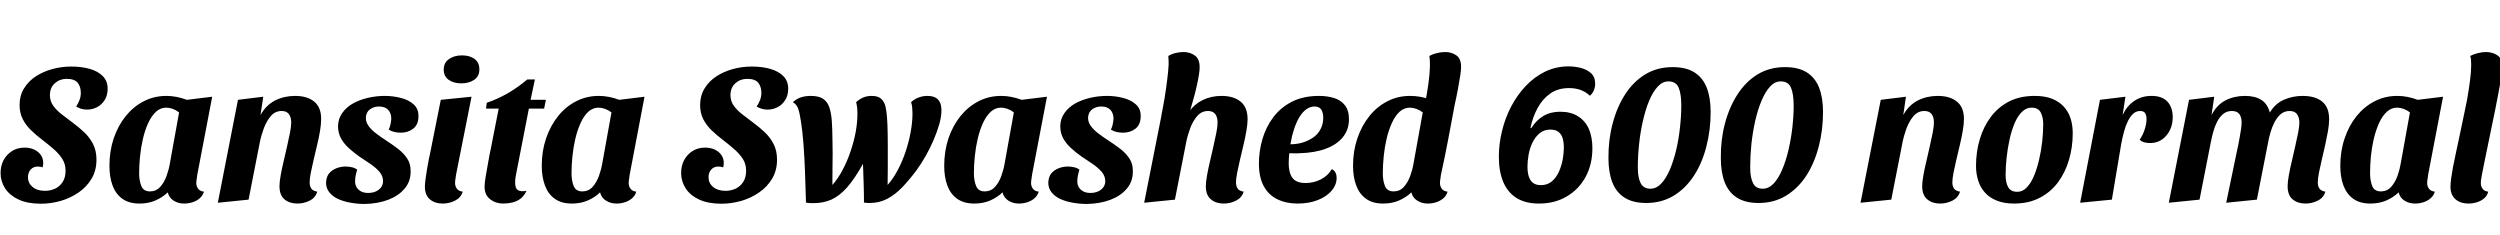 <svg xmlns="http://www.w3.org/2000/svg" xmlns:xlink="http://www.w3.org/1999/xlink" width="306.552" height="28.8"><path fill="black" d="M5.02 24.98L5.02 24.98Q3.38 24.98 2.28 24.47Q1.18 23.95 0.62 23.09Q0.07 22.22 0.07 21.22L0.07 21.22Q0.07 20.33 0.44 19.63Q0.82 18.94 1.48 18.52Q2.14 18.10 3.02 18.10L3.02 18.10Q3.67 18.10 4.19 18.34Q4.70 18.58 5.00 19.00Q5.30 19.42 5.30 19.99L5.30 19.99Q5.30 20.11 5.28 20.26Q5.26 20.40 5.23 20.52L5.23 20.52Q5.09 20.47 4.93 20.45Q4.78 20.42 4.63 20.42L4.63 20.42Q4.10 20.42 3.77 20.78Q3.43 21.14 3.43 21.74L3.43 21.74Q3.43 22.46 4.00 22.93Q4.56 23.40 5.52 23.40L5.52 23.40Q6.17 23.40 6.74 23.14Q7.32 22.87 7.68 22.32Q8.04 21.77 8.04 20.93L8.04 20.93Q8.04 20.09 7.61 19.44Q7.18 18.79 6.52 18.23Q5.86 17.66 5.14 17.11L5.14 17.11Q4.44 16.58 3.82 15.98Q3.19 15.38 2.80 14.63Q2.40 13.87 2.40 12.86L2.40 12.86Q2.40 11.74 2.94 10.85Q3.48 9.96 4.38 9.37Q5.28 8.78 6.41 8.47Q7.54 8.16 8.74 8.16L8.74 8.16Q10.01 8.16 11.02 8.45Q12.02 8.74 12.61 9.34Q13.20 9.94 13.20 10.87L13.20 10.87Q13.20 11.69 12.84 12.26Q12.48 12.84 11.90 13.14Q11.33 13.44 10.68 13.44L10.68 13.44Q10.27 13.44 9.92 13.33Q9.58 13.22 9.34 13.06L9.34 13.06Q9.58 12.72 9.74 12.29Q9.91 11.86 9.91 11.40L9.91 11.40Q9.91 10.63 9.53 10.15Q9.14 9.67 8.16 9.67L8.16 9.67Q7.32 9.67 6.72 10.21Q6.12 10.75 6.12 11.66L6.12 11.66Q6.12 12.41 6.54 12.98Q6.96 13.56 7.61 14.05Q8.26 14.54 8.95 15.07L8.95 15.07Q9.67 15.60 10.33 16.22Q10.99 16.85 11.41 17.66Q11.83 18.48 11.83 19.58L11.83 19.58Q11.83 20.90 11.23 21.91Q10.63 22.92 9.64 23.60Q8.64 24.29 7.43 24.64Q6.22 24.98 5.02 24.98ZM17.11 24.96L17.11 24.96Q15.82 24.96 15 24.37Q14.18 23.78 13.80 22.74Q13.42 21.70 13.42 20.33L13.42 20.33Q13.42 18.53 13.94 16.97Q14.47 15.41 15.42 14.23Q16.37 13.06 17.64 12.41Q18.91 11.76 20.40 11.76L20.40 11.76Q21.62 11.76 22.92 12.24L22.92 12.24L26.02 11.86L24.19 21.43Q24.17 21.65 24.12 21.94Q24.07 22.22 24.07 22.44L24.07 22.44Q24.07 22.85 24.30 23.15Q24.53 23.45 25.01 23.50L25.01 23.50Q24.86 24 24.48 24.32Q24.10 24.65 23.60 24.80Q23.11 24.96 22.58 24.96L22.58 24.96Q21.86 24.96 21.30 24.61Q20.74 24.26 20.57 23.59L20.57 23.59Q19.94 24.19 19.07 24.58Q18.19 24.96 17.11 24.96ZM18.38 23.47L18.38 23.47Q19.15 23.47 19.64 22.92Q20.14 22.37 20.42 21.58Q20.71 20.78 20.83 20.04L20.83 20.04L21.96 13.78Q21.58 13.49 21.16 13.34Q20.74 13.20 20.38 13.20L20.38 13.20Q19.68 13.20 19.13 13.70Q18.58 14.21 18.18 15.07Q17.78 15.94 17.53 17.00Q17.28 18.07 17.17 19.18Q17.06 20.28 17.06 21.26L17.06 21.26Q17.06 22.13 17.33 22.80Q17.59 23.47 18.38 23.47ZM36.46 24.96L36.46 24.96Q35.50 24.96 34.88 24.44Q34.27 23.93 34.27 22.82L34.27 22.82Q34.27 22.30 34.42 21.49Q34.56 20.69 34.78 19.78Q34.99 18.86 35.20 17.95Q35.40 17.04 35.56 16.27Q35.71 15.50 35.71 15L35.71 15Q35.71 14.38 35.42 13.99Q35.14 13.61 34.54 13.61L34.54 13.61Q33.74 13.61 33.22 14.22Q32.69 14.83 32.35 15.73Q32.02 16.63 31.85 17.50L31.85 17.50L30.48 24.48L26.71 24.86L29.18 12.24L32.28 11.86L31.94 14.11Q32.62 12.89 33.73 12.32Q34.85 11.76 36.17 11.76L36.17 11.76Q37.68 11.76 38.53 12.46Q39.38 13.15 39.38 14.59L39.38 14.59Q39.38 15.24 39.24 16.07Q39.10 16.90 38.88 17.81Q38.66 18.72 38.46 19.58Q38.26 20.45 38.11 21.18Q37.97 21.91 37.97 22.37L37.97 22.37Q37.97 22.82 38.17 23.12Q38.38 23.42 38.90 23.50L38.90 23.50Q38.69 24.24 37.98 24.60Q37.27 24.96 36.46 24.96ZM44.71 25.01L44.71 25.01Q43.85 25.01 43.01 24.86Q42.17 24.72 41.48 24.41Q40.80 24.10 40.39 23.59Q39.98 23.09 39.98 22.39L39.98 22.39Q40.01 21.70 40.34 21.28Q40.68 20.86 41.23 20.64Q41.78 20.42 42.38 20.42L42.38 20.42Q42.77 20.42 43.15 20.51Q43.54 20.59 43.80 20.81L43.80 20.81Q43.68 21.19 43.61 21.53Q43.54 21.86 43.54 22.30L43.54 22.30Q43.56 22.90 43.99 23.28Q44.42 23.66 45.14 23.66L45.14 23.66Q45.94 23.66 46.45 23.26Q46.97 22.85 46.97 22.22L46.97 22.22Q46.97 21.60 46.54 21.08Q46.10 20.57 45.43 20.11Q44.76 19.66 44.04 19.18L44.04 19.18Q43.37 18.70 42.78 18.17Q42.19 17.64 41.82 16.98Q41.45 16.32 41.45 15.46L41.45 15.46Q41.47 14.54 41.98 13.84Q42.48 13.13 43.31 12.67Q44.14 12.22 45.14 11.99Q46.15 11.76 47.18 11.76L47.18 11.76Q48.17 11.76 49.13 12Q50.09 12.24 50.71 12.79Q51.34 13.34 51.31 14.28L51.31 14.28Q51.31 15.26 50.68 15.77Q50.04 16.27 49.15 16.27L49.15 16.27Q48.79 16.27 48.38 16.19Q47.98 16.10 47.66 15.89L47.66 15.89Q47.81 15.60 47.88 15.26Q47.95 14.93 47.98 14.57L47.98 14.57Q47.98 13.87 47.59 13.46Q47.21 13.06 46.46 13.06L46.46 13.06Q45.82 13.06 45.35 13.42Q44.88 13.78 44.86 14.45L44.86 14.45Q44.86 14.98 45.19 15.44Q45.53 15.91 46.09 16.34Q46.66 16.78 47.28 17.18L47.28 17.18Q48.07 17.69 48.78 18.23Q49.49 18.77 49.93 19.44Q50.38 20.11 50.35 21.07L50.35 21.07Q50.35 22.25 49.62 23.12Q48.89 24 47.62 24.49Q46.34 24.98 44.71 25.01ZM54.29 24.96L54.29 24.96Q53.30 24.96 52.70 24.43Q52.10 23.90 52.10 22.90L52.10 22.90Q52.10 22.54 52.18 21.96Q52.25 21.38 52.36 20.75Q52.46 20.11 52.58 19.54Q52.70 18.96 52.78 18.60L52.78 18.60L54.05 12.24L57.82 11.86L55.92 21.43Q55.90 21.62 55.85 21.92Q55.80 22.22 55.80 22.44L55.80 22.44Q55.80 22.85 56.03 23.15Q56.26 23.45 56.74 23.50L56.74 23.50Q56.52 24.24 55.80 24.60Q55.08 24.96 54.29 24.96ZM56.57 10.22L56.57 10.22Q55.63 10.22 55.02 9.79Q54.41 9.36 54.41 8.54L54.41 8.54Q54.41 7.68 55.06 7.24Q55.70 6.79 56.64 6.79L56.64 6.79Q57.58 6.79 58.18 7.22Q58.78 7.66 58.78 8.50L58.78 8.50Q58.78 9.36 58.14 9.79Q57.50 10.22 56.57 10.22ZM61.70 24.96L61.70 24.96Q60.77 24.96 60.10 24.43Q59.42 23.90 59.42 22.90L59.42 22.90Q59.42 22.42 59.56 21.61Q59.69 20.81 59.86 19.90Q60.02 18.98 60.20 18.16Q60.38 17.33 60.46 16.82L60.46 16.82L61.15 13.32L59.59 13.32L59.69 12.60Q60.98 12.17 62.26 11.44Q63.53 10.70 64.66 9.74L64.66 9.74L65.59 9.74L65.06 12.24L66.94 12.24L66.72 13.32L64.85 13.32L63.34 21.07Q63.26 21.41 63.22 21.71Q63.17 22.01 63.17 22.30L63.17 22.30Q63.14 23.06 63.49 23.30Q63.84 23.54 64.56 23.40L64.56 23.40Q64.27 24.02 63.83 24.36Q63.38 24.70 62.83 24.83Q62.28 24.96 61.70 24.96ZM70.13 24.96L70.13 24.96Q68.83 24.96 68.02 24.37Q67.20 23.78 66.82 22.74Q66.43 21.70 66.43 20.33L66.43 20.33Q66.43 18.53 66.96 16.97Q67.49 15.41 68.44 14.23Q69.38 13.06 70.66 12.41Q71.93 11.76 73.42 11.76L73.42 11.76Q74.64 11.76 75.94 12.24L75.94 12.24L79.03 11.86L77.21 21.43Q77.18 21.65 77.14 21.94Q77.09 22.22 77.09 22.44L77.09 22.44Q77.09 22.85 77.32 23.15Q77.54 23.45 78.02 23.50L78.02 23.50Q77.88 24 77.50 24.32Q77.11 24.65 76.62 24.80Q76.13 24.96 75.60 24.96L75.60 24.96Q74.88 24.96 74.32 24.61Q73.75 24.26 73.58 23.59L73.58 23.59Q72.96 24.19 72.08 24.58Q71.21 24.96 70.13 24.96ZM71.40 23.47L71.40 23.47Q72.17 23.47 72.66 22.92Q73.15 22.37 73.44 21.58Q73.73 20.78 73.85 20.04L73.85 20.04L74.98 13.78Q74.59 13.49 74.17 13.34Q73.75 13.20 73.39 13.20L73.39 13.20Q72.70 13.20 72.14 13.70Q71.59 14.21 71.20 15.07Q70.80 15.94 70.55 17.00Q70.30 18.07 70.19 19.18Q70.08 20.28 70.08 21.26L70.08 21.26Q70.08 22.13 70.34 22.80Q70.61 23.47 71.40 23.47ZM88.46 24.98L88.46 24.98Q86.83 24.98 85.73 24.47Q84.62 23.95 84.07 23.09Q83.52 22.22 83.52 21.22L83.52 21.22Q83.52 20.33 83.89 19.63Q84.26 18.94 84.92 18.52Q85.58 18.10 86.47 18.10L86.47 18.10Q87.12 18.10 87.64 18.34Q88.15 18.58 88.45 19.00Q88.75 19.42 88.75 19.99L88.75 19.99Q88.75 20.11 88.73 20.26Q88.70 20.40 88.68 20.52L88.68 20.52Q88.54 20.47 88.38 20.45Q88.22 20.42 88.08 20.42L88.08 20.42Q87.55 20.42 87.22 20.78Q86.88 21.14 86.88 21.74L86.88 21.74Q86.88 22.46 87.44 22.93Q88.01 23.40 88.97 23.40L88.97 23.40Q89.62 23.40 90.19 23.14Q90.77 22.87 91.13 22.32Q91.49 21.77 91.49 20.93L91.49 20.93Q91.49 20.09 91.06 19.44Q90.62 18.79 89.96 18.23Q89.30 17.66 88.58 17.11L88.58 17.11Q87.89 16.58 87.26 15.98Q86.64 15.38 86.24 14.63Q85.85 13.87 85.85 12.86L85.85 12.86Q85.85 11.74 86.39 10.85Q86.93 9.96 87.83 9.37Q88.73 8.78 89.86 8.47Q90.98 8.16 92.18 8.16L92.18 8.16Q93.46 8.16 94.46 8.45Q95.47 8.74 96.06 9.34Q96.65 9.94 96.65 10.87L96.65 10.87Q96.65 11.69 96.29 12.26Q95.93 12.84 95.35 13.14Q94.78 13.44 94.13 13.44L94.13 13.44Q93.72 13.44 93.37 13.33Q93.02 13.22 92.78 13.06L92.78 13.06Q93.02 12.72 93.19 12.29Q93.36 11.86 93.36 11.40L93.36 11.40Q93.36 10.63 92.98 10.15Q92.59 9.67 91.61 9.67L91.61 9.67Q90.77 9.67 90.17 10.21Q89.57 10.75 89.57 11.66L89.57 11.66Q89.57 12.41 89.99 12.98Q90.41 13.56 91.06 14.05Q91.70 14.54 92.40 15.07L92.40 15.07Q93.12 15.60 93.78 16.22Q94.44 16.85 94.86 17.66Q95.28 18.48 95.28 19.58L95.28 19.58Q95.28 20.90 94.68 21.91Q94.08 22.92 93.08 23.60Q92.09 24.29 90.88 24.64Q89.66 24.98 88.46 24.98ZM99.74 24.91L99.74 24.91Q99.53 24.91 99.30 24.90Q99.07 24.89 98.83 24.84L98.83 24.84Q98.78 22.87 98.71 21.05Q98.64 19.22 98.52 17.64Q98.40 16.06 98.21 14.88L98.21 14.88Q98.06 13.85 97.87 13.32Q97.68 12.79 97.22 12.53L97.22 12.53Q97.66 12.12 98.20 11.94Q98.74 11.76 99.41 11.76L99.41 11.76Q100.39 11.76 100.92 12.11Q101.45 12.46 101.69 13.15Q101.93 13.85 102 14.88L102 14.88Q102.02 15.26 102.05 15.91Q102.07 16.56 102.08 17.33Q102.10 18.10 102.10 18.84L102.10 18.84Q102.10 19.70 102.08 20.69Q102.07 21.67 102.07 22.68L102.07 22.68Q102.77 21.89 103.33 20.82Q103.90 19.75 104.30 18.55Q104.71 17.35 104.93 16.16Q105.14 14.98 105.14 13.92L105.14 13.92Q105.14 13.58 105.11 13.24Q105.07 12.89 104.98 12.53L104.98 12.53Q105.29 12.22 105.77 11.99Q106.25 11.76 106.90 11.76L106.90 11.76Q107.66 11.76 108.05 12.11Q108.43 12.46 108.58 13.06Q108.72 13.66 108.77 14.45L108.77 14.45Q108.79 14.86 108.82 15.37Q108.84 15.89 108.85 16.50Q108.86 17.11 108.86 17.77Q108.86 18.43 108.86 19.10L108.86 19.10Q108.86 19.80 108.86 20.69Q108.86 21.58 108.84 22.68L108.84 22.68Q109.54 21.89 110.10 20.82Q110.66 19.75 111.06 18.55Q111.46 17.35 111.67 16.16Q111.89 14.98 111.89 13.92L111.89 13.92Q111.89 13.58 111.86 13.24Q111.84 12.89 111.72 12.53L111.72 12.53Q112.06 12.19 112.58 11.98Q113.11 11.76 113.71 11.76L113.71 11.76Q114.26 11.76 114.65 11.94Q115.03 12.12 115.24 12.52Q115.44 12.91 115.44 13.56L115.44 13.56Q115.44 14.28 115.18 15.22Q114.91 16.15 114.48 17.16Q114.05 18.17 113.51 19.12Q112.97 20.06 112.42 20.83L112.42 20.83Q111.50 22.06 110.63 22.97Q109.75 23.88 108.79 24.38Q107.83 24.89 106.63 24.89L106.63 24.89Q106.46 24.89 106.28 24.88Q106.10 24.86 105.94 24.84L105.94 24.84Q105.94 23.62 105.90 22.45Q105.86 21.29 105.82 20.09L105.82 20.09Q104.78 21.96 103.85 23.00Q102.91 24.05 101.93 24.48Q100.94 24.91 99.74 24.91ZM119.47 24.96L119.47 24.96Q118.18 24.96 117.36 24.37Q116.54 23.78 116.16 22.74Q115.78 21.70 115.78 20.33L115.78 20.33Q115.78 18.53 116.30 16.97Q116.83 15.41 117.78 14.23Q118.73 13.06 120 12.41Q121.27 11.76 122.76 11.76L122.76 11.76Q123.98 11.76 125.28 12.24L125.28 12.24L128.38 11.86L126.55 21.43Q126.53 21.65 126.48 21.94Q126.43 22.22 126.43 22.44L126.43 22.44Q126.43 22.85 126.66 23.15Q126.89 23.45 127.37 23.50L127.37 23.50Q127.22 24 126.84 24.32Q126.46 24.65 125.96 24.80Q125.47 24.96 124.94 24.96L124.94 24.96Q124.22 24.96 123.66 24.61Q123.10 24.26 122.93 23.59L122.93 23.59Q122.30 24.19 121.43 24.58Q120.55 24.96 119.47 24.96ZM120.74 23.47L120.74 23.47Q121.51 23.47 122.00 22.92Q122.50 22.37 122.78 21.58Q123.07 20.78 123.19 20.04L123.19 20.04L124.32 13.78Q123.94 13.49 123.52 13.34Q123.10 13.20 122.74 13.20L122.74 13.20Q122.04 13.20 121.49 13.70Q120.94 14.21 120.54 15.07Q120.14 15.94 119.89 17.00Q119.64 18.07 119.53 19.18Q119.42 20.28 119.42 21.26L119.42 21.26Q119.42 22.13 119.69 22.80Q119.95 23.47 120.74 23.47ZM133.27 25.01L133.27 25.01Q132.41 25.01 131.57 24.86Q130.73 24.72 130.04 24.41Q129.36 24.10 128.95 23.59Q128.54 23.09 128.54 22.39L128.54 22.39Q128.57 21.70 128.90 21.28Q129.24 20.86 129.79 20.64Q130.34 20.42 130.94 20.42L130.94 20.42Q131.33 20.42 131.71 20.51Q132.10 20.59 132.36 20.81L132.36 20.81Q132.24 21.19 132.17 21.53Q132.10 21.86 132.10 22.30L132.10 22.30Q132.12 22.90 132.55 23.28Q132.98 23.66 133.70 23.66L133.70 23.66Q134.50 23.66 135.01 23.26Q135.53 22.85 135.53 22.22L135.53 22.22Q135.53 21.60 135.10 21.08Q134.66 20.57 133.99 20.11Q133.32 19.66 132.60 19.18L132.60 19.18Q131.93 18.70 131.34 18.17Q130.75 17.64 130.38 16.98Q130.01 16.32 130.01 15.46L130.01 15.46Q130.03 14.54 130.54 13.84Q131.04 13.13 131.87 12.67Q132.70 12.22 133.70 11.99Q134.71 11.76 135.74 11.76L135.74 11.76Q136.73 11.76 137.69 12Q138.65 12.24 139.27 12.79Q139.90 13.34 139.87 14.28L139.87 14.28Q139.87 15.26 139.24 15.77Q138.60 16.27 137.71 16.27L137.71 16.27Q137.35 16.27 136.94 16.19Q136.54 16.10 136.22 15.89L136.22 15.89Q136.37 15.60 136.44 15.26Q136.51 14.93 136.54 14.57L136.54 14.57Q136.54 13.87 136.15 13.46Q135.77 13.06 135.02 13.06L135.02 13.06Q134.38 13.06 133.91 13.42Q133.44 13.78 133.42 14.45L133.42 14.45Q133.42 14.98 133.75 15.44Q134.09 15.91 134.65 16.34Q135.22 16.78 135.84 17.18L135.84 17.18Q136.63 17.69 137.34 18.23Q138.05 18.77 138.49 19.44Q138.94 20.11 138.91 21.07L138.91 21.07Q138.91 22.25 138.18 23.12Q137.45 24 136.18 24.49Q134.90 24.98 133.27 25.01ZM150.05 24.96L150.05 24.96Q149.09 24.96 148.48 24.44Q147.86 23.93 147.86 22.82L147.86 22.82Q147.86 22.30 148.01 21.49Q148.15 20.69 148.37 19.78Q148.58 18.86 148.79 17.95Q148.99 17.04 149.15 16.27Q149.30 15.50 149.30 15L149.30 15Q149.30 14.38 149.02 13.99Q148.73 13.61 148.13 13.61L148.13 13.61Q147.34 13.61 146.81 14.22Q146.28 14.83 145.94 15.73Q145.61 16.63 145.44 17.50L145.44 17.50L144.07 24.48L140.30 24.86L142.49 13.80L145.73 13.78Q146.45 12.77 147.49 12.26Q148.54 11.76 149.78 11.76L149.78 11.76Q151.27 11.76 152.12 12.46Q152.98 13.15 152.98 14.62L152.98 14.62Q152.98 15.24 152.83 16.07Q152.69 16.90 152.47 17.81Q152.26 18.72 152.05 19.58Q151.85 20.45 151.70 21.18Q151.56 21.91 151.56 22.37L151.56 22.37Q151.56 22.82 151.76 23.12Q151.97 23.42 152.50 23.50L152.50 23.50Q152.28 24.24 151.57 24.60Q150.86 24.96 150.05 24.96ZM145.63 14.47L145.63 14.47L142.42 14.09Q142.63 13.08 142.81 11.98Q142.99 10.87 143.12 9.80Q143.26 8.74 143.30 7.90L143.30 7.90Q143.30 7.61 143.29 7.36Q143.28 7.10 143.26 6.86L143.26 6.86Q143.71 6.60 144.19 6.49Q144.67 6.38 145.13 6.38L145.13 6.38Q145.94 6.38 146.53 6.82Q147.12 7.25 147.10 8.30L147.10 8.30Q147.10 8.64 147.01 9.18Q146.93 9.72 146.78 10.38Q146.64 11.04 146.45 11.75Q146.26 12.46 146.05 13.15Q145.85 13.85 145.63 14.47ZM159.12 24.96L159.12 24.96Q157.70 24.96 156.62 24.43Q155.54 23.90 154.96 22.82Q154.37 21.74 154.37 20.06L154.37 20.06Q154.37 18.53 154.80 17.05Q155.23 15.58 156.13 14.38Q157.03 13.18 158.42 12.47Q159.82 11.76 161.74 11.76L161.74 11.76Q162.72 11.76 163.56 12.01Q164.40 12.26 164.90 12.89Q165.41 13.51 165.41 14.64L165.41 14.64Q165.41 15.91 164.66 16.82Q163.92 17.74 162.56 18.24Q161.21 18.74 159.34 18.79L159.34 18.79Q159.05 18.82 158.70 18.80Q158.35 18.79 158.09 18.79L158.09 18.79Q158.06 19.10 158.04 19.43Q158.02 19.75 158.02 20.02L158.02 20.02Q158.02 21.17 158.47 21.80Q158.93 22.44 160.10 22.44L160.10 22.44Q161.09 22.44 161.96 22.00Q162.84 21.55 163.30 20.74L163.30 20.74Q163.63 20.88 163.76 21.17Q163.90 21.46 163.90 21.79L163.90 21.79Q163.90 22.68 163.27 23.40Q162.65 24.12 161.57 24.54Q160.49 24.96 159.12 24.96ZM158.23 17.69L158.23 17.69Q159.07 17.69 159.79 17.46Q160.51 17.23 161.08 16.82Q161.64 16.42 161.95 15.79Q162.26 15.17 162.26 14.40L162.26 14.40Q162.24 13.75 161.99 13.40Q161.74 13.06 161.18 13.06L161.18 13.06Q160.66 13.06 160.18 13.40Q159.70 13.75 159.32 14.38Q158.95 15 158.68 15.84Q158.40 16.68 158.23 17.69ZM169.61 24.96L169.61 24.96Q168.31 24.96 167.50 24.37Q166.68 23.78 166.30 22.74Q165.91 21.70 165.91 20.33L165.91 20.33Q165.91 18.53 166.44 16.97Q166.97 15.41 167.92 14.23Q168.86 13.06 170.14 12.41Q171.41 11.76 172.90 11.76L172.90 11.76Q173.52 11.76 174.10 11.86Q174.67 11.95 175.15 12.14L175.15 12.14L178.39 12.77Q178.01 14.81 177.60 16.98Q177.19 19.15 176.69 21.43L176.69 21.43Q176.66 21.65 176.62 21.94Q176.57 22.22 176.57 22.44L176.57 22.44Q176.57 22.85 176.80 23.15Q177.02 23.45 177.50 23.50L177.50 23.50Q177.36 24 176.98 24.32Q176.59 24.65 176.10 24.80Q175.61 24.96 175.08 24.96L175.08 24.96Q174.36 24.96 173.80 24.61Q173.23 24.26 173.06 23.59L173.06 23.59Q172.44 24.19 171.56 24.58Q170.69 24.96 169.61 24.96ZM170.88 23.47L170.88 23.47Q171.65 23.47 172.14 22.92Q172.63 22.37 172.92 21.58Q173.21 20.78 173.33 20.04L173.33 20.04L174.46 13.78Q174.07 13.49 173.65 13.34Q173.23 13.20 172.87 13.20L172.87 13.20Q172.18 13.20 171.62 13.70Q171.07 14.21 170.68 15.07Q170.28 15.94 170.03 17.00Q169.78 18.07 169.67 19.18Q169.56 20.28 169.56 21.26L169.56 21.26Q169.56 22.13 169.82 22.80Q170.09 23.47 170.88 23.47ZM178.34 13.01L178.34 13.01L174.72 12.79Q174.98 11.50 175.15 10.28Q175.32 9.07 175.34 8.14L175.34 8.14Q175.34 7.78 175.33 7.48Q175.32 7.18 175.27 6.86L175.27 6.86Q175.63 6.65 176.16 6.52Q176.69 6.38 177.22 6.38L177.22 6.38Q177.98 6.38 178.58 6.79Q179.18 7.20 179.16 8.28L179.16 8.28Q179.16 8.59 179.05 9.31Q178.94 10.03 178.76 10.99Q178.58 11.95 178.34 13.01ZM188.71 24.96L188.71 24.96Q187.06 24.96 185.96 24.28Q184.87 23.59 184.33 22.31Q183.79 21.02 183.79 19.22L183.79 19.22Q183.79 17.64 184.18 16.06Q184.56 14.47 185.30 13.06Q186.05 11.64 187.09 10.54Q188.14 9.43 189.47 8.78Q190.80 8.14 192.34 8.14L192.34 8.14Q193.10 8.14 193.85 8.33Q194.59 8.52 195.10 8.98Q195.60 9.43 195.60 10.27L195.60 10.27Q195.60 10.68 195.43 11.09Q195.26 11.50 194.95 11.74L194.95 11.74Q194.45 11.26 193.81 11.03Q193.18 10.80 192.41 10.80L192.41 10.80Q191.04 10.80 190.09 11.47Q189.14 12.14 188.54 13.25Q187.94 14.35 187.66 15.70L187.66 15.70L187.75 15.72Q188.38 14.74 189.25 14.22Q190.13 13.70 191.30 13.70L191.30 13.70Q192.62 13.70 193.50 14.26Q194.38 14.81 194.82 15.80Q195.26 16.80 195.26 18.17L195.26 18.17Q195.26 20.14 194.44 21.67Q193.61 23.21 192.13 24.08Q190.66 24.96 188.71 24.96ZM188.95 22.70L188.95 22.70Q189.74 22.70 190.28 22.25Q190.82 21.79 191.15 21.07Q191.47 20.35 191.62 19.56Q191.76 18.77 191.76 18.10L191.76 18.10Q191.76 17.47 191.62 16.97Q191.47 16.46 191.11 16.18Q190.75 15.89 190.10 15.89L190.10 15.89Q189.34 15.89 188.80 16.33Q188.26 16.78 187.92 17.47Q187.58 18.17 187.44 18.96Q187.30 19.75 187.30 20.42L187.30 20.42Q187.30 21.10 187.45 21.61Q187.61 22.13 187.97 22.42Q188.33 22.70 188.95 22.70ZM201.86 24.89L201.86 24.89Q200.23 24.89 199.21 24.24Q198.19 23.59 197.71 22.37Q197.23 21.14 197.23 19.39L197.23 19.39Q197.21 17.16 197.74 15.16Q198.26 13.15 199.27 11.58Q200.28 10.01 201.74 9.12Q203.21 8.23 205.10 8.23L205.10 8.23Q206.76 8.23 207.78 8.88Q208.80 9.53 209.28 10.75Q209.76 11.98 209.76 13.73L209.76 13.73Q209.76 15.94 209.24 17.95Q208.73 19.97 207.72 21.53Q206.71 23.09 205.24 23.99Q203.76 24.89 201.86 24.89ZM202.37 23.14L202.37 23.14Q203.11 23.14 203.71 22.50Q204.31 21.86 204.77 20.78Q205.22 19.70 205.54 18.37Q205.85 17.04 206.00 15.64Q206.16 14.23 206.16 12.94L206.16 12.94Q206.16 11.52 205.84 10.75Q205.51 9.98 204.58 9.98L204.58 9.98Q203.86 9.98 203.27 10.62Q202.68 11.26 202.22 12.35Q201.77 13.44 201.46 14.81Q201.14 16.18 200.99 17.65Q200.83 19.13 200.83 20.52L200.83 20.52Q200.83 21.79 201.18 22.46Q201.53 23.14 202.37 23.14ZM215.64 24.89L215.64 24.89Q214.01 24.89 212.99 24.24Q211.97 23.59 211.49 22.37Q211.01 21.14 211.01 19.39L211.01 19.39Q210.98 17.16 211.51 15.16Q212.04 13.15 213.05 11.58Q214.06 10.01 215.52 9.12Q216.98 8.23 218.88 8.23L218.88 8.23Q220.54 8.23 221.56 8.88Q222.58 9.53 223.06 10.75Q223.54 11.98 223.54 13.73L223.54 13.73Q223.54 15.94 223.02 17.95Q222.50 19.97 221.50 21.53Q220.49 23.09 219.01 23.99Q217.54 24.89 215.64 24.89ZM216.14 23.14L216.14 23.14Q216.89 23.14 217.49 22.50Q218.09 21.86 218.54 20.78Q219.00 19.70 219.31 18.37Q219.62 17.04 219.78 15.64Q219.94 14.23 219.94 12.94L219.94 12.94Q219.94 11.52 219.61 10.75Q219.29 9.98 218.35 9.98L218.35 9.98Q217.63 9.98 217.04 10.62Q216.46 11.26 216.00 12.35Q215.54 13.44 215.23 14.81Q214.92 16.18 214.76 17.65Q214.61 19.13 214.61 20.52L214.61 20.52Q214.61 21.79 214.96 22.46Q215.30 23.14 216.14 23.14ZM237.89 24.96L237.89 24.96Q236.93 24.96 236.32 24.44Q235.70 23.93 235.70 22.82L235.70 22.82Q235.70 22.30 235.85 21.49Q235.99 20.69 236.21 19.78Q236.42 18.86 236.63 17.95Q236.83 17.04 236.99 16.27Q237.14 15.50 237.14 15L237.14 15Q237.14 14.38 236.86 13.99Q236.57 13.61 235.97 13.61L235.97 13.61Q235.18 13.61 234.65 14.22Q234.12 14.83 233.78 15.73Q233.45 16.63 233.28 17.50L233.28 17.50L231.91 24.48L228.14 24.86L230.62 12.24L233.71 11.86L233.38 14.11Q234.05 12.89 235.16 12.32Q236.28 11.76 237.60 11.76L237.60 11.76Q239.11 11.76 239.96 12.46Q240.82 13.15 240.82 14.59L240.82 14.59Q240.82 15.24 240.67 16.07Q240.53 16.90 240.31 17.81Q240.10 18.72 239.89 19.58Q239.69 20.45 239.54 21.18Q239.40 21.91 239.40 22.37L239.40 22.37Q239.40 22.82 239.60 23.12Q239.81 23.42 240.34 23.50L240.34 23.50Q240.12 24.24 239.41 24.60Q238.70 24.96 237.89 24.96ZM246.96 24.96L246.96 24.96Q245.76 24.96 244.87 24.61Q243.98 24.26 243.41 23.63Q242.83 22.99 242.57 22.15Q242.30 21.31 242.30 20.33L242.30 20.33Q242.30 18.62 242.76 17.08Q243.22 15.53 244.12 14.33Q245.02 13.13 246.36 12.44Q247.70 11.76 249.50 11.76L249.50 11.76Q250.75 11.76 251.63 12.11Q252.50 12.46 253.07 13.08Q253.63 13.70 253.90 14.53Q254.16 15.36 254.16 16.34L254.16 16.34Q254.16 18.05 253.70 19.60Q253.25 21.14 252.35 22.36Q251.45 23.57 250.10 24.26Q248.76 24.96 246.96 24.96ZM247.37 23.52L247.37 23.52Q248.02 23.52 248.53 22.98Q249.05 22.44 249.42 21.54Q249.79 20.64 250.04 19.55Q250.30 18.46 250.42 17.33Q250.54 16.20 250.54 15.24L250.54 15.24Q250.54 14.33 250.22 13.76Q249.91 13.20 249.10 13.20L249.10 13.20Q248.45 13.20 247.92 13.73Q247.39 14.26 247.02 15.14Q246.65 16.03 246.41 17.12Q246.17 18.22 246.05 19.34Q245.93 20.47 245.93 21.48L245.93 21.48Q245.93 22.37 246.24 22.94Q246.55 23.52 247.37 23.52ZM258.96 24.48L255.07 24.86L257.50 12.24L260.62 11.86L260.28 14.11Q260.78 13.01 261.70 12.38Q262.61 11.76 263.83 11.76L263.83 11.76Q265.13 11.76 265.78 12.47Q266.42 13.18 266.42 14.35L266.42 14.35Q266.42 15.70 265.64 16.62Q264.86 17.54 263.64 17.54L263.64 17.54Q263.28 17.54 262.92 17.45Q262.56 17.35 262.37 17.11L262.37 17.11Q262.73 16.63 262.97 15.91Q263.21 15.19 263.21 14.59L263.21 14.59Q263.21 14.16 263.04 13.88Q262.87 13.61 262.42 13.61L262.42 13.61Q261.96 13.61 261.59 13.93Q261.22 14.26 260.94 14.82Q260.66 15.38 260.46 16.10Q260.26 16.82 260.11 17.62L260.11 17.62L258.96 24.48ZM282.70 24.96L282.70 24.96Q281.74 24.96 281.12 24.44Q280.51 23.93 280.51 22.82L280.51 22.82Q280.51 22.30 280.66 21.49Q280.80 20.69 281.02 19.78Q281.23 18.86 281.44 17.95Q281.64 17.04 281.80 16.27Q281.95 15.50 281.95 15.02L281.95 15.02Q281.95 14.40 281.66 14.00Q281.38 13.61 280.75 13.61L280.75 13.61Q280.13 13.61 279.67 13.99Q279.22 14.38 278.90 14.99Q278.59 15.60 278.40 16.26Q278.21 16.92 278.11 17.50L278.11 17.50L276.74 24.48L272.98 24.86L274.27 18.65Q274.34 18.34 274.44 17.86Q274.54 17.38 274.63 16.85Q274.73 16.32 274.80 15.83Q274.87 15.34 274.87 15L274.87 15Q274.87 14.40 274.60 14.00Q274.32 13.61 273.67 13.61L273.67 13.61Q273.05 13.61 272.60 13.98Q272.16 14.35 271.86 14.94Q271.56 15.53 271.38 16.20Q271.20 16.87 271.08 17.50L271.08 17.50L269.71 24.48L265.94 24.86L268.42 12.24L271.51 11.86L271.18 14.11Q271.82 12.86 272.89 12.31Q273.96 11.76 275.28 11.76L275.28 11.76Q276.50 11.76 277.27 12.24Q278.04 12.72 278.33 13.80L278.33 13.80Q278.98 12.70 280.06 12.23Q281.14 11.76 282.36 11.76L282.36 11.76Q283.90 11.76 284.75 12.46Q285.60 13.15 285.60 14.62L285.60 14.62Q285.60 15.24 285.46 16.07Q285.31 16.90 285.11 17.81Q284.90 18.72 284.70 19.58Q284.50 20.45 284.35 21.18Q284.21 21.91 284.21 22.37L284.21 22.37Q284.21 22.82 284.41 23.12Q284.62 23.42 285.14 23.50L285.14 23.50Q284.93 24.24 284.21 24.60Q283.49 24.96 282.70 24.96ZM290.66 24.96L290.66 24.96Q289.37 24.96 288.55 24.37Q287.74 23.78 287.35 22.74Q286.97 21.70 286.97 20.33L286.97 20.33Q286.97 18.53 287.50 16.97Q288.02 15.41 288.97 14.23Q289.92 13.06 291.19 12.41Q292.46 11.76 293.95 11.76L293.95 11.76Q295.18 11.76 296.47 12.24L296.47 12.24L299.57 11.86L297.74 21.43Q297.72 21.65 297.67 21.94Q297.62 22.22 297.62 22.44L297.62 22.44Q297.62 22.85 297.85 23.15Q298.08 23.45 298.56 23.50L298.56 23.50Q298.42 24 298.03 24.32Q297.65 24.65 297.16 24.80Q296.66 24.96 296.14 24.96L296.14 24.96Q295.42 24.96 294.85 24.61Q294.29 24.26 294.12 23.59L294.12 23.59Q293.50 24.19 292.62 24.58Q291.74 24.96 290.66 24.96ZM291.94 23.47L291.94 23.47Q292.70 23.47 293.20 22.92Q293.69 22.37 293.98 21.58Q294.26 20.78 294.38 20.04L294.38 20.04L295.51 13.78Q295.13 13.49 294.71 13.34Q294.29 13.20 293.93 13.20L293.93 13.20Q293.23 13.20 292.68 13.70Q292.13 14.21 291.73 15.07Q291.34 15.94 291.08 17.00Q290.83 18.07 290.72 19.18Q290.62 20.28 290.62 21.26L290.62 21.26Q290.62 22.13 290.88 22.80Q291.14 23.47 291.94 23.47ZM302.69 24.96L302.69 24.96Q301.70 24.96 301.09 24.43Q300.48 23.90 300.48 22.90L300.48 22.90Q300.48 22.49 300.56 21.88Q300.65 21.26 300.79 20.48Q300.94 19.70 301.14 18.78Q301.34 17.86 301.56 16.81Q301.78 15.77 302.02 14.63Q302.26 13.49 302.50 12.31L302.50 12.31Q302.74 10.94 302.88 9.84Q303.02 8.74 303.02 7.97L303.02 7.97Q303.02 7.63 303.00 7.36Q302.98 7.08 302.90 6.86L302.90 6.86Q303.29 6.65 303.82 6.52Q304.34 6.38 304.85 6.38L304.85 6.38Q305.62 6.38 306.23 6.78Q306.84 7.18 306.84 8.23L306.84 8.23Q306.84 8.47 306.77 9Q306.70 9.53 306.58 10.24Q306.46 10.94 306.30 11.72Q306.14 12.50 306.00 13.27L306.00 13.27Q305.47 15.82 305.14 17.45Q304.80 19.08 304.61 20.03Q304.42 20.98 304.33 21.44Q304.25 21.91 304.22 22.10Q304.20 22.30 304.20 22.44L304.20 22.44Q304.20 22.85 304.42 23.15Q304.63 23.45 305.11 23.50L305.11 23.50Q304.99 24 304.61 24.32Q304.22 24.65 303.72 24.80Q303.22 24.96 302.69 24.96Z"/></svg>